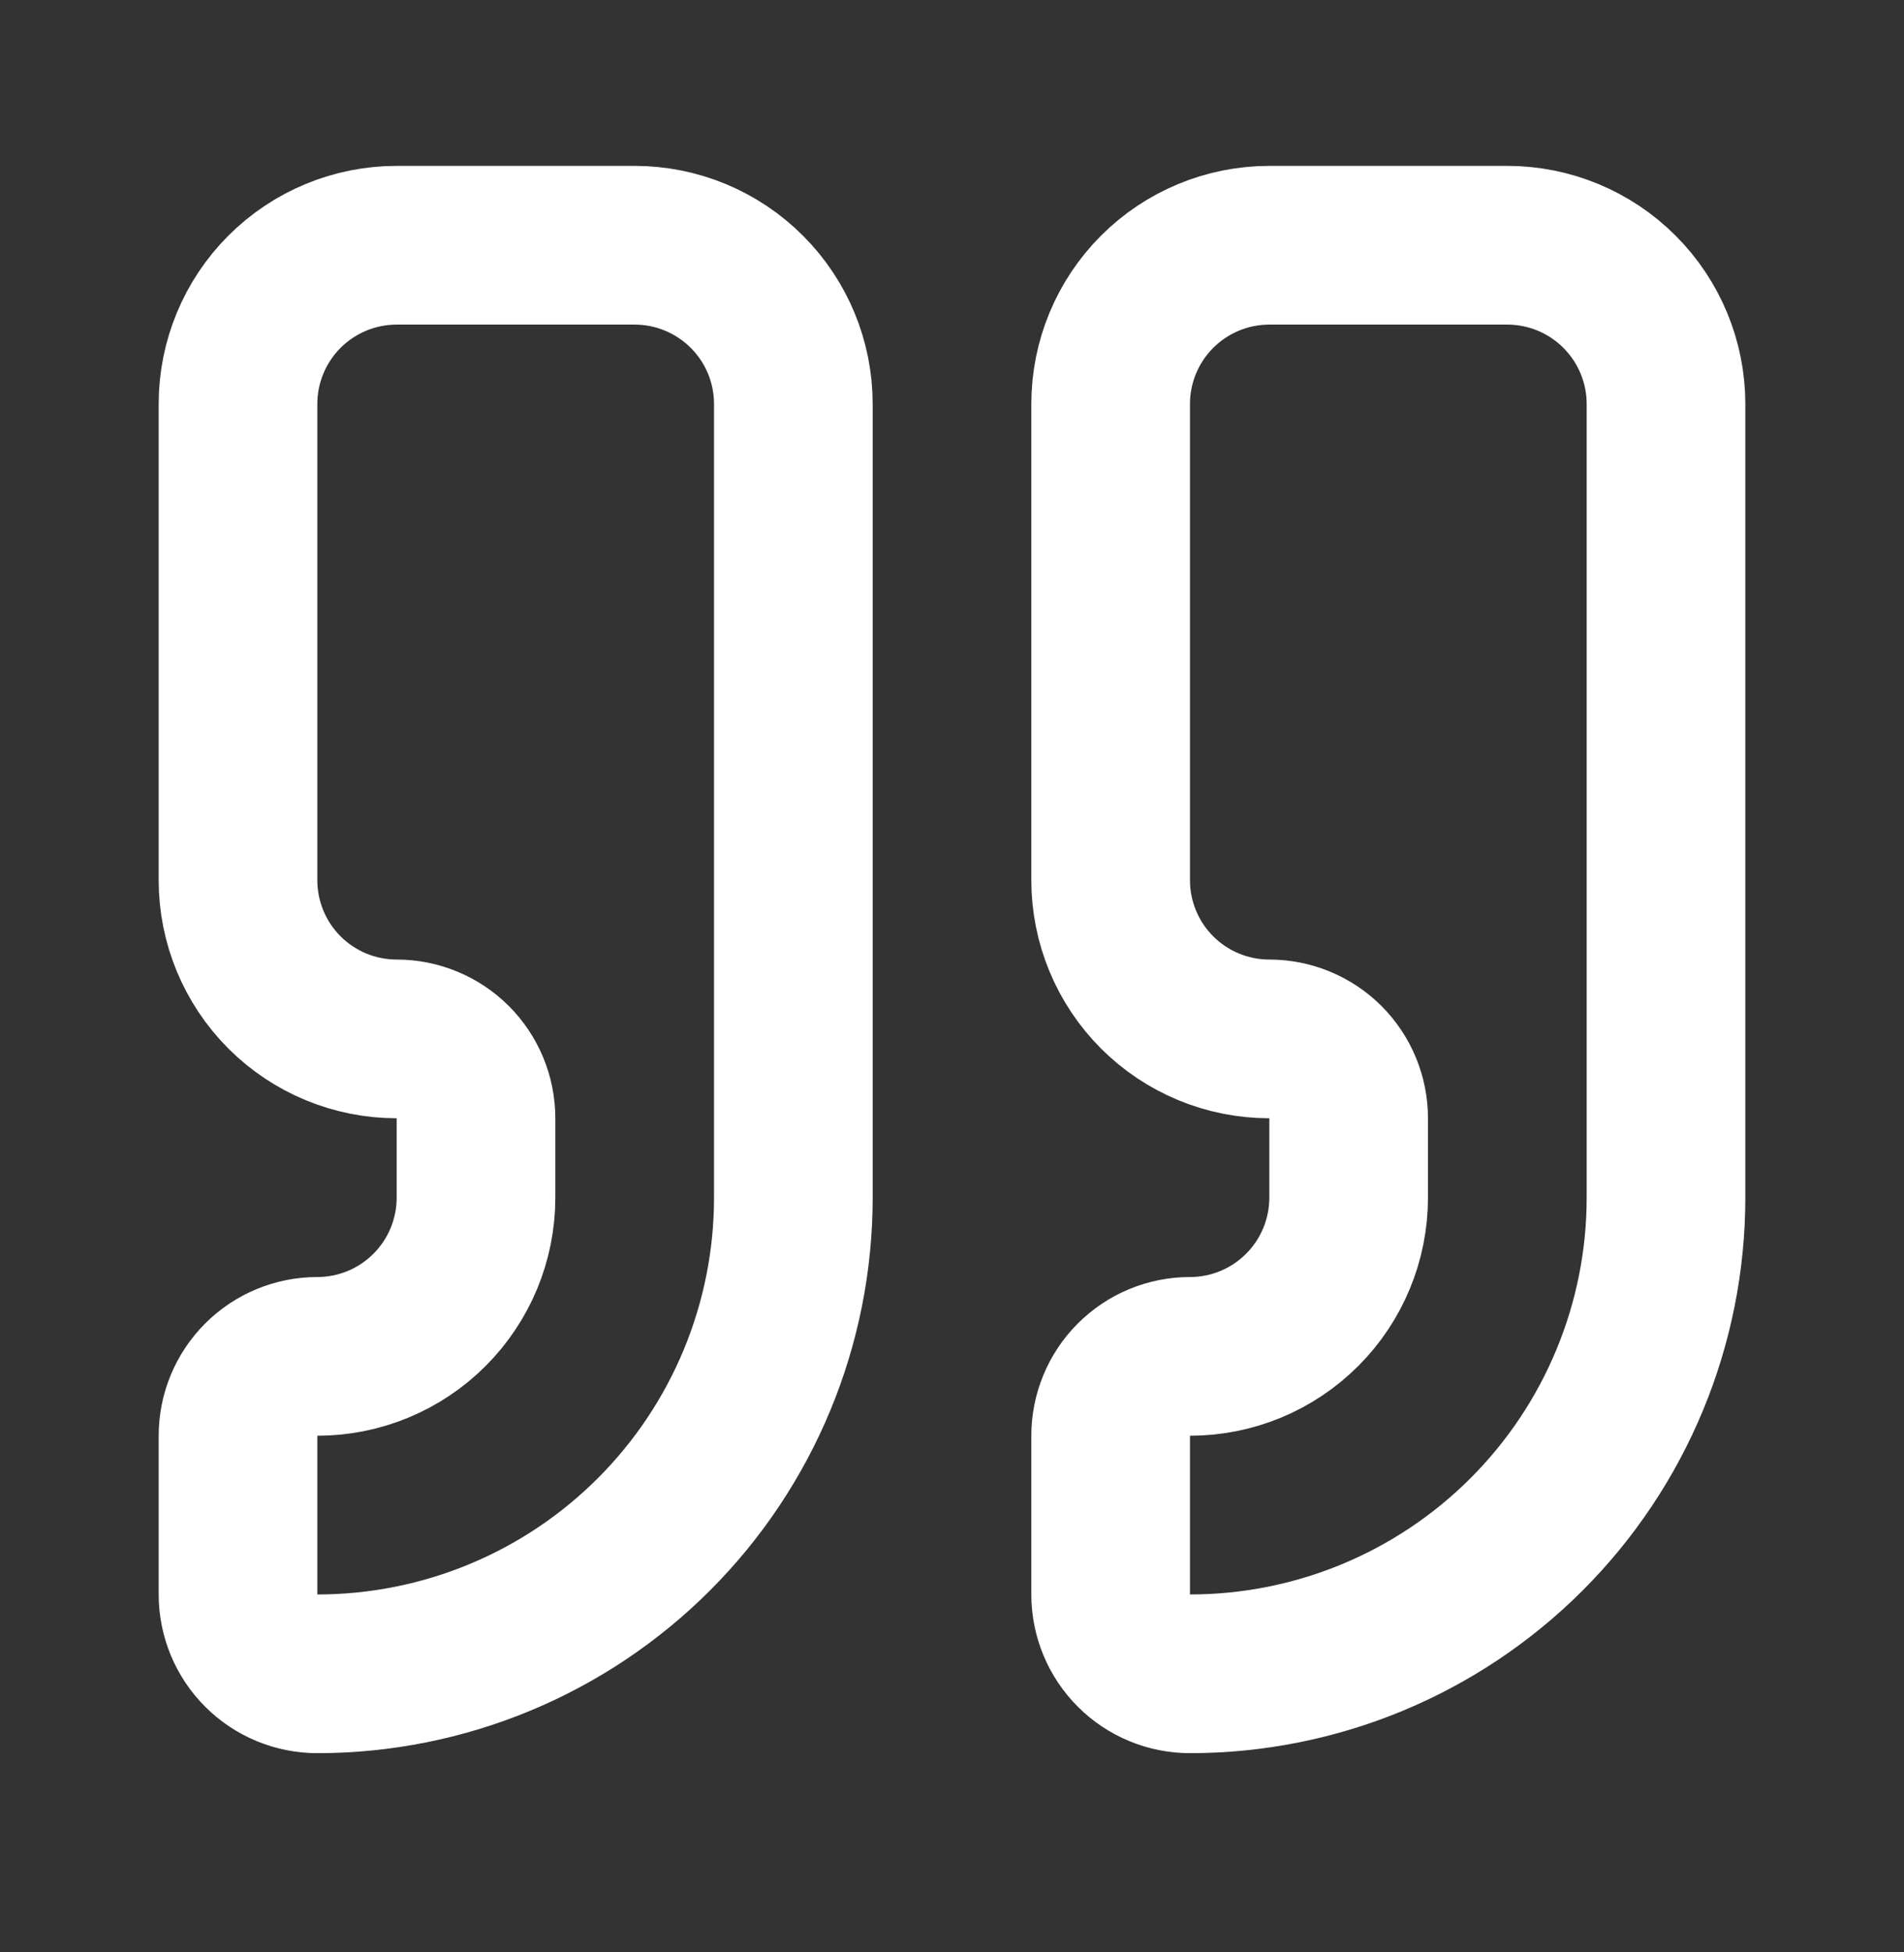 <svg width="40" height="41" viewBox="0 0 40 41" fill="none" xmlns="http://www.w3.org/2000/svg">
<rect x="0" y="0" width="40" height="41" fill="#333333" stroke="none"/>
<path d="M26.666 5.15C25.782 5.15 24.934 5.502 24.309 6.127C23.684 6.752 23.333 7.6 23.333 8.484V18.484C23.333 19.368 23.684 20.216 24.309 20.841C24.934 21.466 25.782 21.817 26.666 21.817C27.108 21.817 27.532 21.993 27.845 22.305C28.157 22.618 28.333 23.042 28.333 23.484V25.15C28.333 26.034 27.982 26.882 27.357 27.507C26.732 28.133 25.884 28.484 25 28.484C24.558 28.484 24.134 28.659 23.821 28.972C23.509 29.284 23.333 29.708 23.333 30.15V33.484C23.333 33.926 23.509 34.35 23.821 34.662C24.134 34.975 24.558 35.15 25 35.15C27.652 35.15 30.195 34.097 32.071 32.221C33.946 30.346 35 27.803 35 25.15V8.484C35 7.6 34.648 6.752 34.023 6.127C33.398 5.502 32.55 5.15 31.666 5.15H26.666Z" stroke="white" stroke-width="3.333" stroke-linecap="round" stroke-linejoin="round"/>
<path d="M8.333 5.15C7.449 5.15 6.601 5.502 5.976 6.127C5.351 6.752 5 7.6 5 8.484V18.484C5 19.368 5.351 20.216 5.976 20.841C6.601 21.466 7.449 21.817 8.333 21.817C8.775 21.817 9.199 21.993 9.512 22.305C9.824 22.618 10 23.042 10 23.484V25.15C10 26.034 9.649 26.882 9.024 27.507C8.399 28.133 7.551 28.484 6.667 28.484C6.225 28.484 5.801 28.659 5.488 28.972C5.176 29.284 5 29.708 5 30.15V33.484C5 33.926 5.176 34.35 5.488 34.662C5.801 34.975 6.225 35.15 6.667 35.15C9.319 35.15 11.862 34.097 13.738 32.221C15.613 30.346 16.667 27.803 16.667 25.15V8.484C16.667 7.6 16.316 6.752 15.69 6.127C15.065 5.502 14.217 5.15 13.333 5.15H8.333Z" stroke="white" stroke-width="3.333" stroke-linecap="round" stroke-linejoin="round"/>
</svg>
